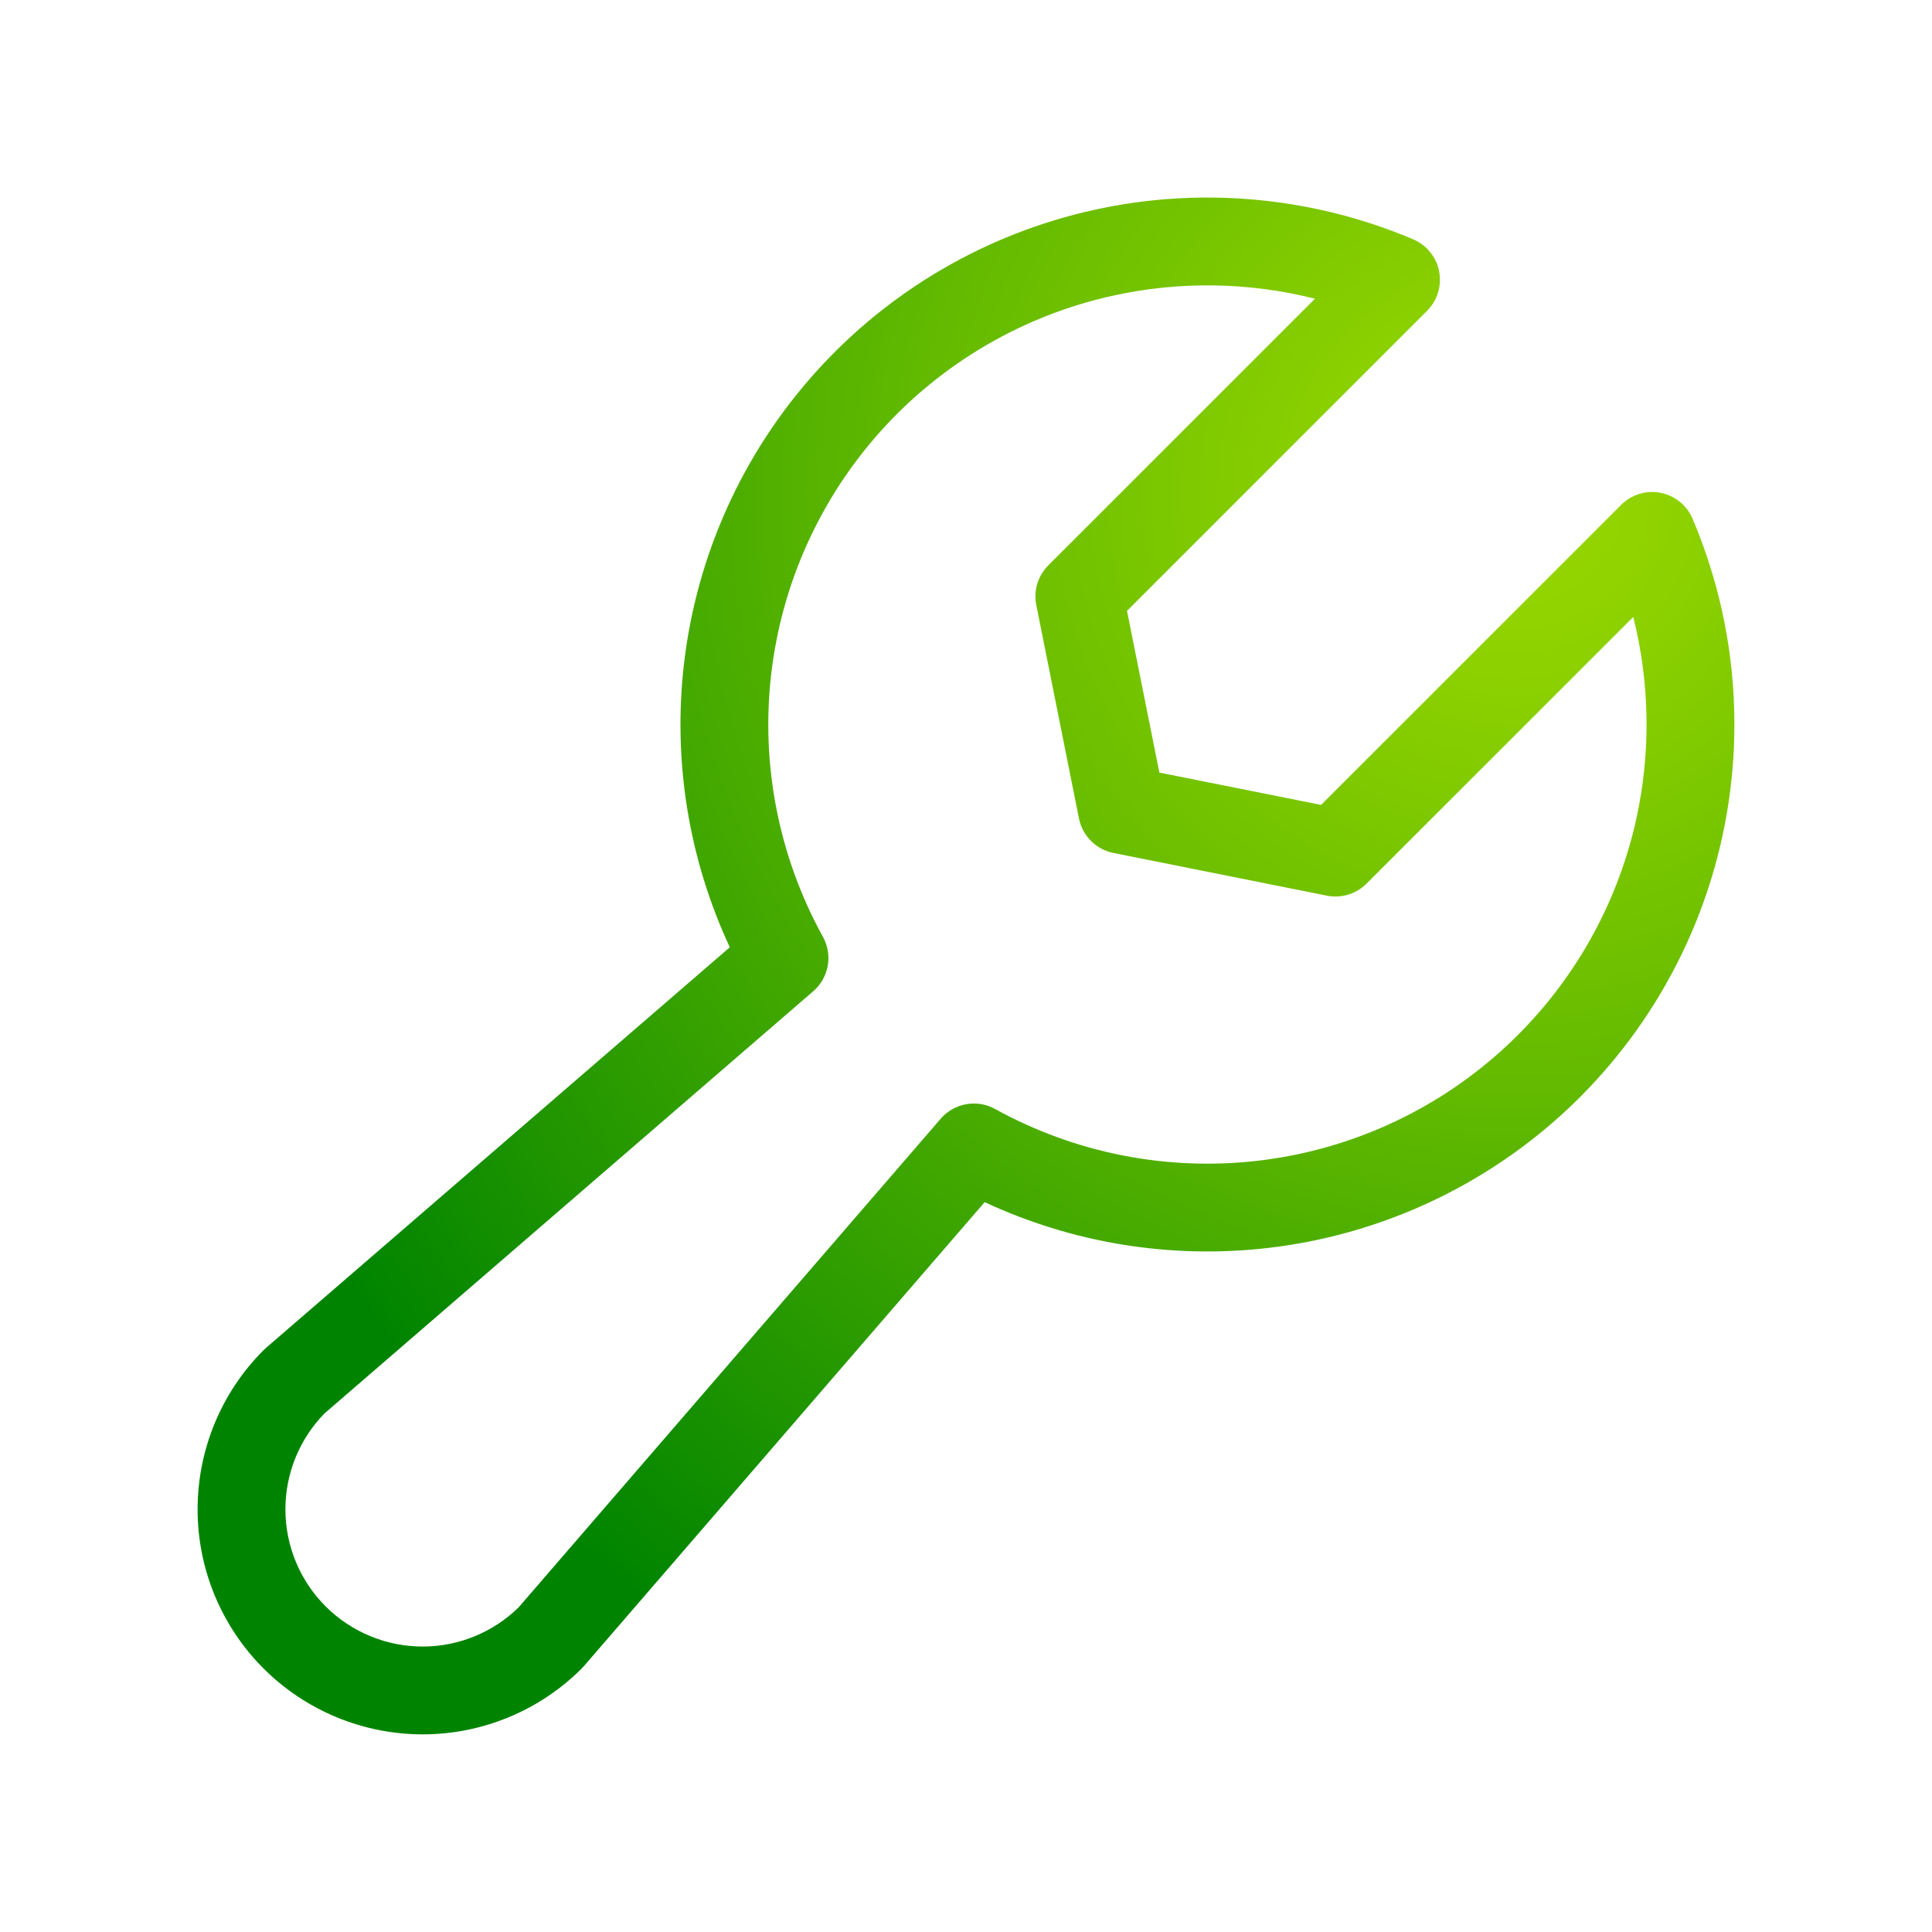 <svg width="44" height="44" viewBox="0 0 44 44" fill="none" xmlns="http://www.w3.org/2000/svg">
<path fill-rule="evenodd" clip-rule="evenodd" d="M29.948 6.803C28.443 6.424 26.864 6.397 25.336 6.736C23.305 7.186 21.464 8.259 20.071 9.804C18.678 11.35 17.801 13.291 17.563 15.357C17.325 17.424 17.737 19.514 18.742 21.336C18.971 21.75 18.878 22.267 18.52 22.576L7.39 32.19C6.82 32.773 6.5 33.557 6.5 34.374C6.5 35.203 6.829 35.998 7.415 36.583C8.001 37.169 8.796 37.498 9.624 37.499C10.441 37.499 11.225 37.179 11.809 36.609L21.423 25.479C21.732 25.121 22.249 25.028 22.663 25.257C24.485 26.262 26.574 26.674 28.641 26.436C30.708 26.197 32.649 25.321 34.194 23.927C35.74 22.534 36.812 20.694 37.263 18.663C37.601 17.134 37.575 15.555 37.196 14.051L31.122 20.124C30.886 20.361 30.547 20.463 30.219 20.398L25.358 19.425C24.962 19.346 24.652 19.037 24.573 18.641L23.601 13.78C23.535 13.452 23.638 13.113 23.874 12.876L29.948 6.803ZM24.903 4.783C27.34 4.243 29.885 4.477 32.184 5.45C32.49 5.58 32.712 5.854 32.775 6.18C32.839 6.507 32.736 6.843 32.501 7.078L25.667 13.912L26.404 17.595L30.087 18.331L36.92 11.498C37.155 11.263 37.492 11.16 37.819 11.223C38.145 11.287 38.418 11.509 38.548 11.815C39.522 14.113 39.756 16.658 39.215 19.096C38.675 21.533 37.388 23.741 35.534 25.413C33.679 27.084 31.35 28.137 28.87 28.422C26.661 28.677 24.431 28.313 22.425 27.378L13.297 37.946C13.281 37.964 13.264 37.982 13.247 38C12.286 38.96 10.982 39.499 9.624 39.499C8.265 39.498 6.962 38.958 6.001 37.998C5.04 37.037 4.5 35.734 4.5 34.375C4.5 33.016 5.039 31.713 5.999 30.752C6.016 30.734 6.034 30.718 6.053 30.702L16.621 21.573C15.686 19.568 15.322 17.337 15.576 15.129C15.862 12.648 16.914 10.319 18.586 8.465C20.257 6.611 22.466 5.324 24.903 4.783Z" fill="url(#paint0_radial_519_10457)"/>
<defs>
<radialGradient id="paint0_radial_519_10457" cx="0" cy="0" r="1" gradientUnits="userSpaceOnUse" gradientTransform="translate(34.483 11.313) scale(32.066 31.826)">
<stop stop-color="#9AD800"/>
<stop offset="0.14" stop-color="#8BD000"/>
<stop offset="0.41" stop-color="#65BB00"/>
<stop offset="0.77" stop-color="#299A00"/>
<stop offset="1" stop-color="#008400"/>
</radialGradient>
</defs>
</svg>
